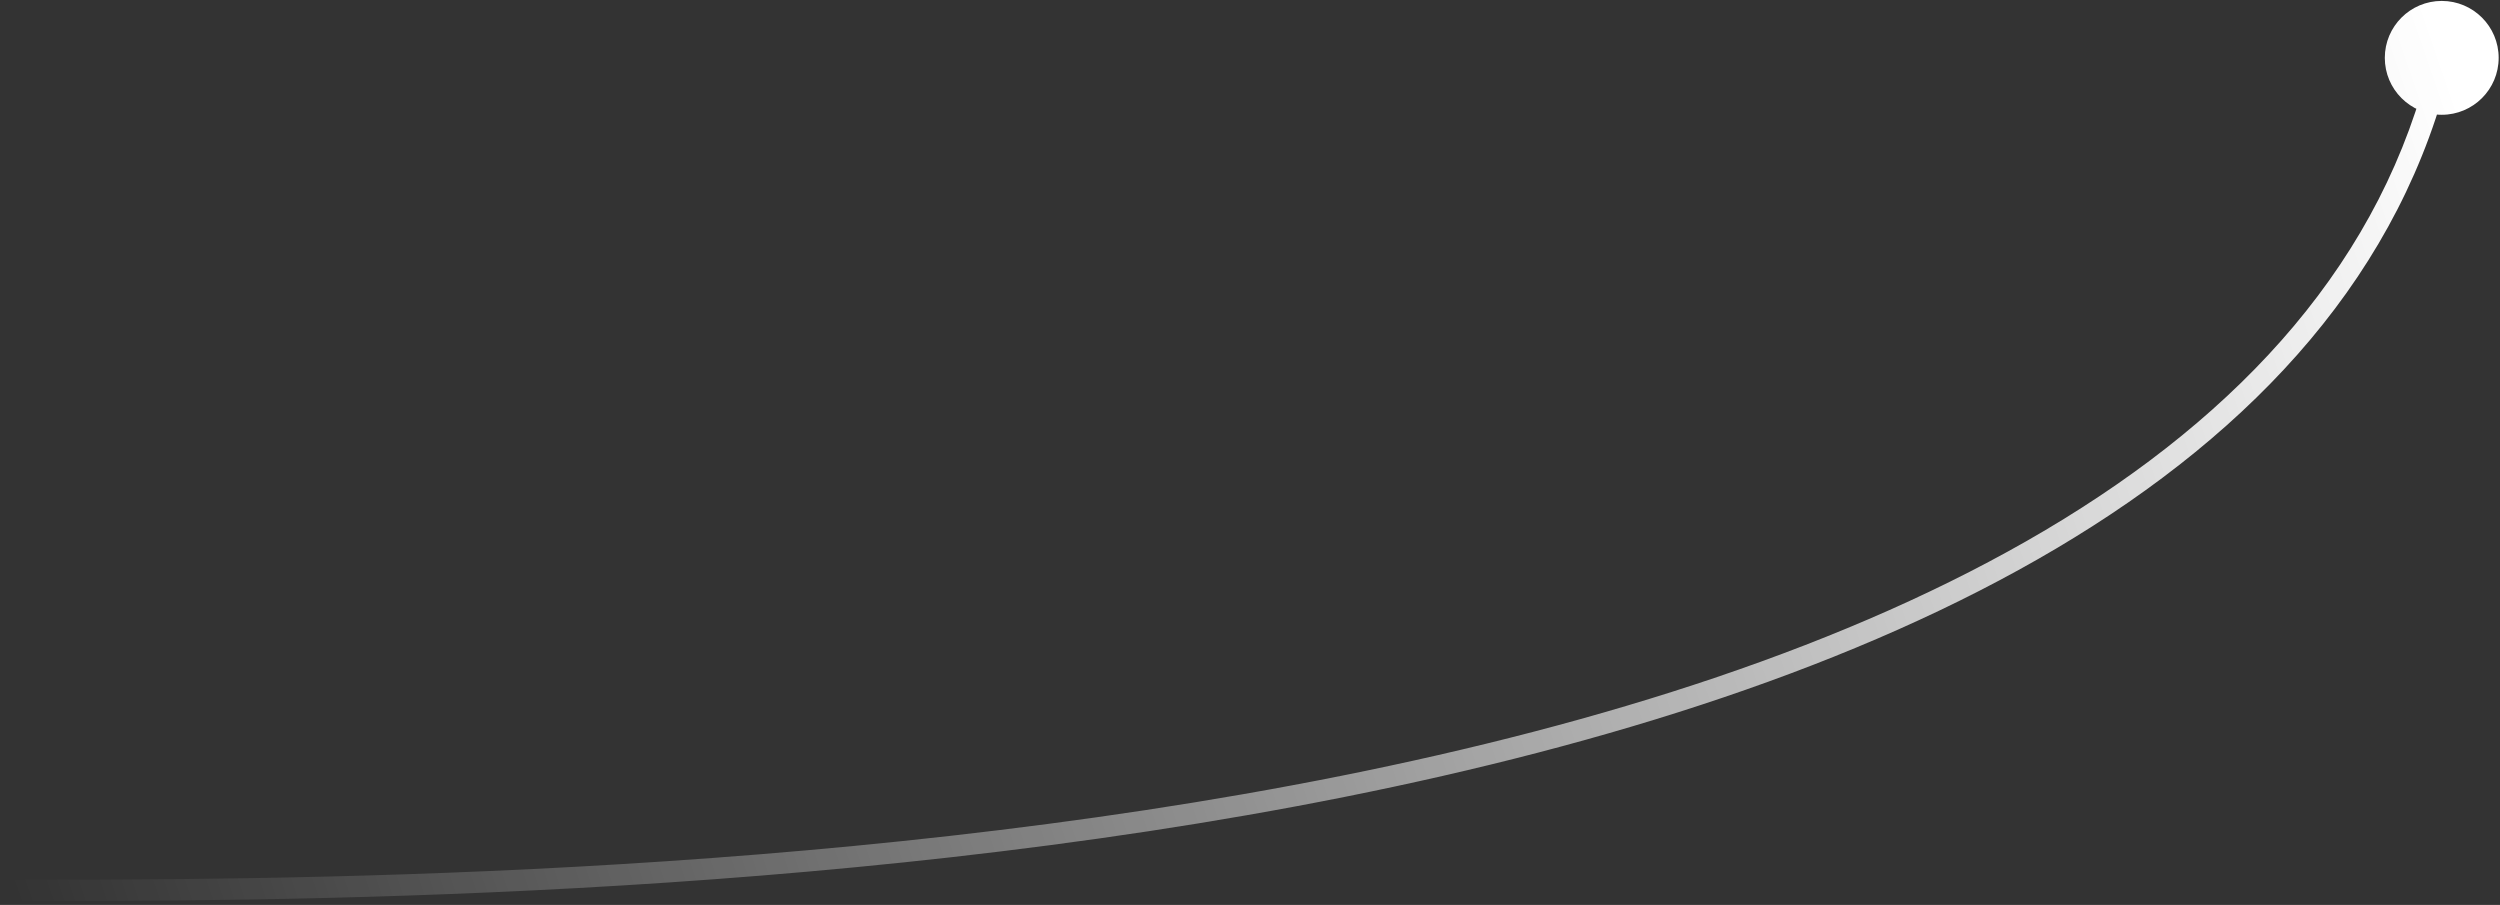 <svg width="605" height="219" viewBox="0 0 605 219" fill="none" xmlns="http://www.w3.org/2000/svg">
<rect x="0" y="0" width="605" height="219" fill="#333333" stroke="none"/>
<path d="M3 212.894C1.573 212.894 0.417 214.051 0.417 215.477C0.417 216.904 1.573 218.06 3 218.06V212.894ZM577.124 14C577.124 21.608 583.292 27.776 590.9 27.776C598.508 27.776 604.676 21.608 604.676 14C604.676 6.392 598.508 0.224 590.9 0.224C583.292 0.224 577.124 6.392 577.124 14ZM3 218.06C63.945 218.06 199.406 218.066 325.547 192.825C388.613 180.206 449.521 161.244 497.67 132.701C545.84 104.145 581.451 65.864 593.415 14.587L588.384 13.413C576.843 62.875 542.453 100.147 495.035 128.257C447.596 156.379 387.327 175.195 324.534 187.76C198.958 212.888 63.974 212.894 3 212.894V218.06Z" fill="url(#paint0_linear_2504_395)"/>
<defs>
<linearGradient id="paint0_linear_2504_395" x1="590.9" y1="13.483" x2="3" y2="214.961" gradientUnits="userSpaceOnUse">
<stop stop-color="white"/>
<stop offset="1" stop-color="white" stop-opacity="0"/>
</linearGradient>
</defs>
</svg>

